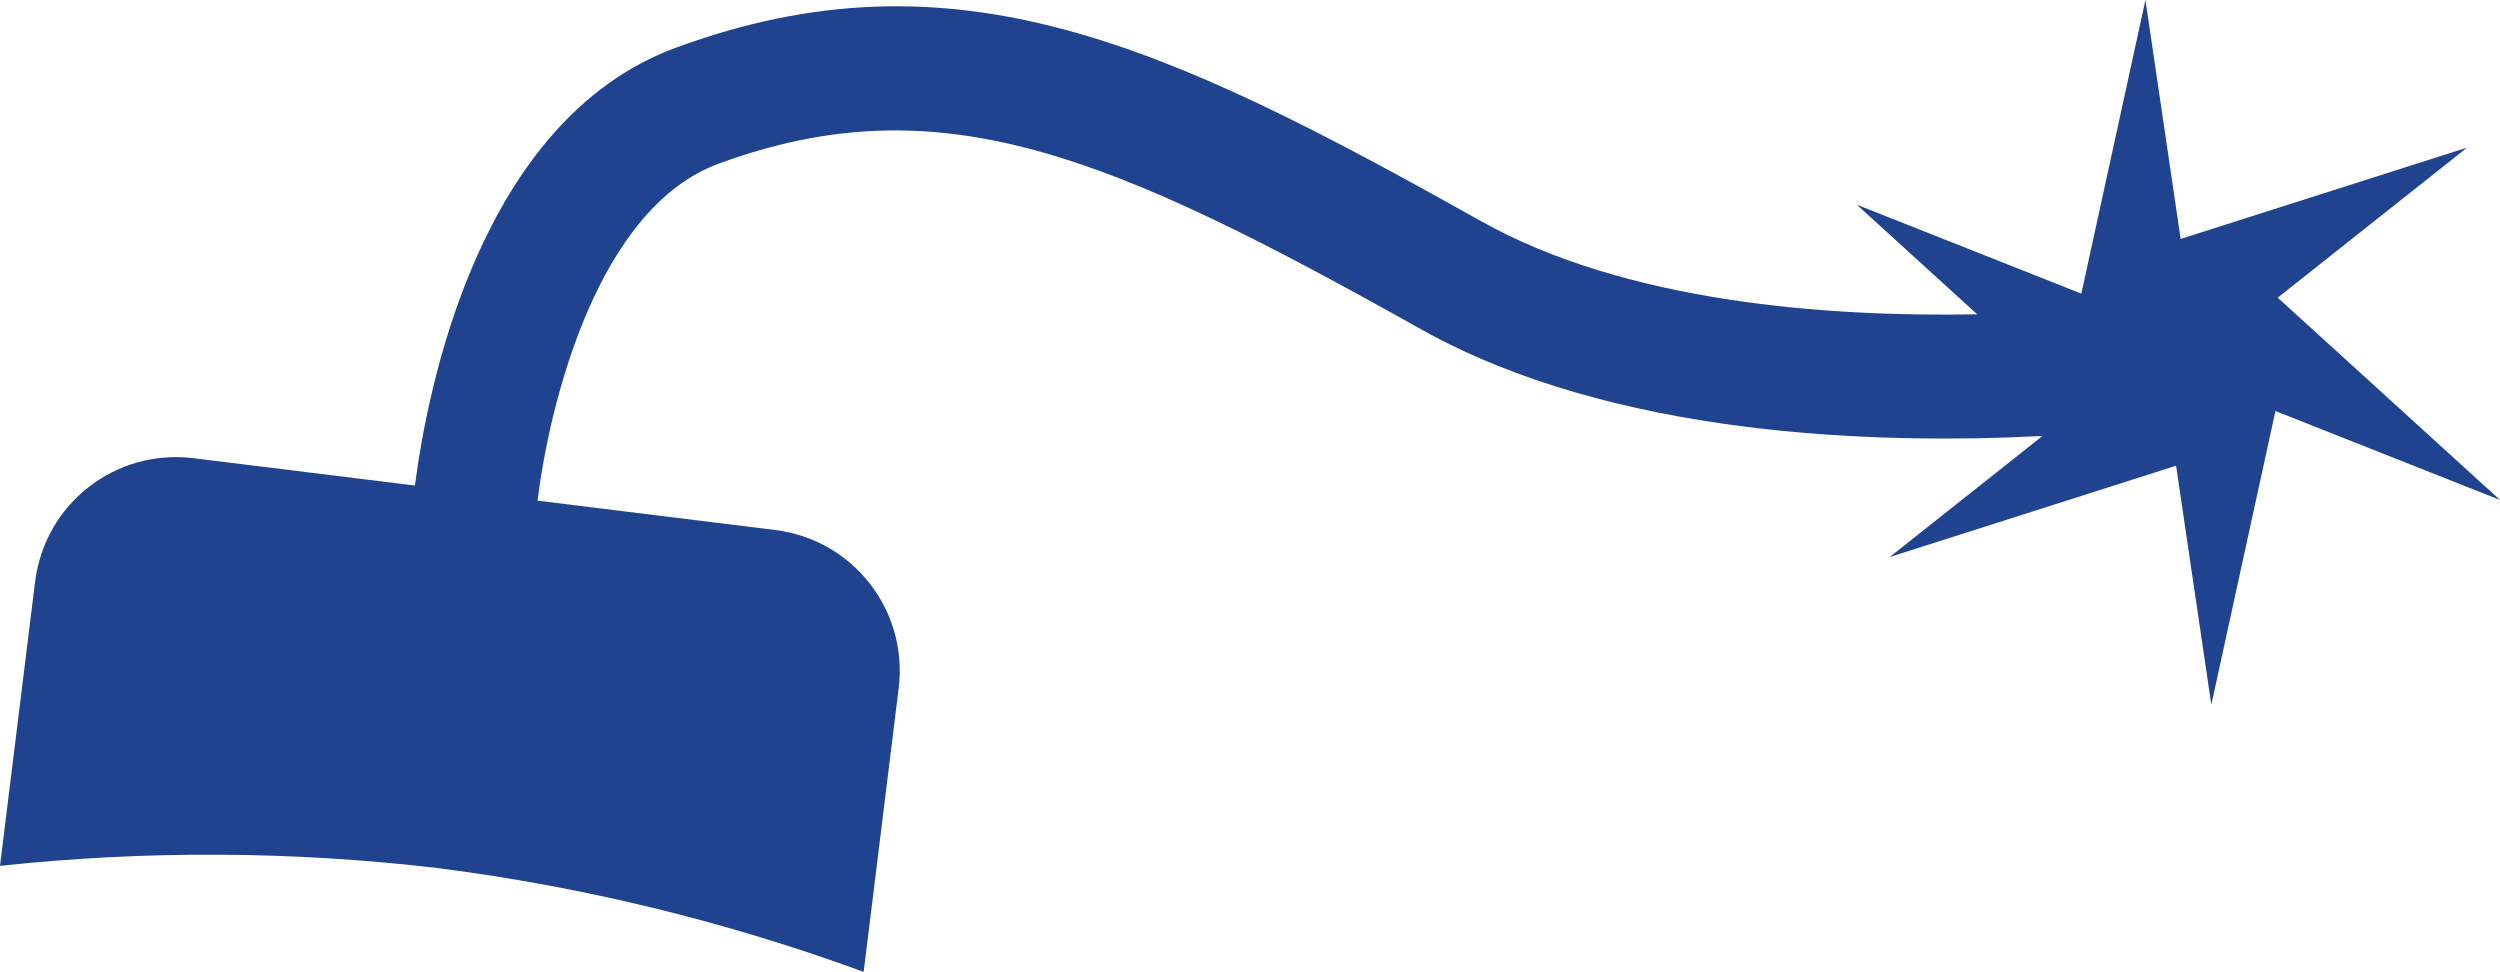 <svg version="1.1" id="图层_1" x="0px" y="0px" width="107.436px" height="41.765px" viewBox="0 0 107.436 41.765" enable-background="new 0 0 107.436 41.765" xml:space="preserve" xmlns="http://www.w3.org/2000/svg" xmlns:xlink="http://www.w3.org/1999/xlink" xmlns:xml="http://www.w3.org/XML/1998/namespace">
  <path fill="#1F438F" d="M106.021,6.344l-12.309,3.925L92.199,0l-2.755,12.619l-9.649-3.822l5.173,4.709
	c-6.466,0.125-15.097-0.513-21.316-3.999C50.123,1.923,41.045-2.365,29.043,2.051c-8.48,3.12-10.692,14.776-11.211,18.815
	l-9.515-1.175c-3.359-0.414-6.394,1.955-6.81,5.313L0,37.21c6.26-0.671,12.575-0.64,18.827,0.097
	c6.245,0.799,12.378,2.294,18.288,4.458l1.504-12.179c0.417-3.358-1.954-6.395-5.313-6.81l-10.205-1.26
	c0.52-4.2,2.574-12.565,7.775-14.479c9.528-3.504,16.849-0.367,30.176,7.104c8.241,4.62,19.512,4.968,26.724,4.594l-6.566,5.203
	l12.306-3.925l1.515,10.27l2.755-12.62l9.65,3.822l-9.552-8.693L106.021,6.344z" class="color c1"/>
</svg>